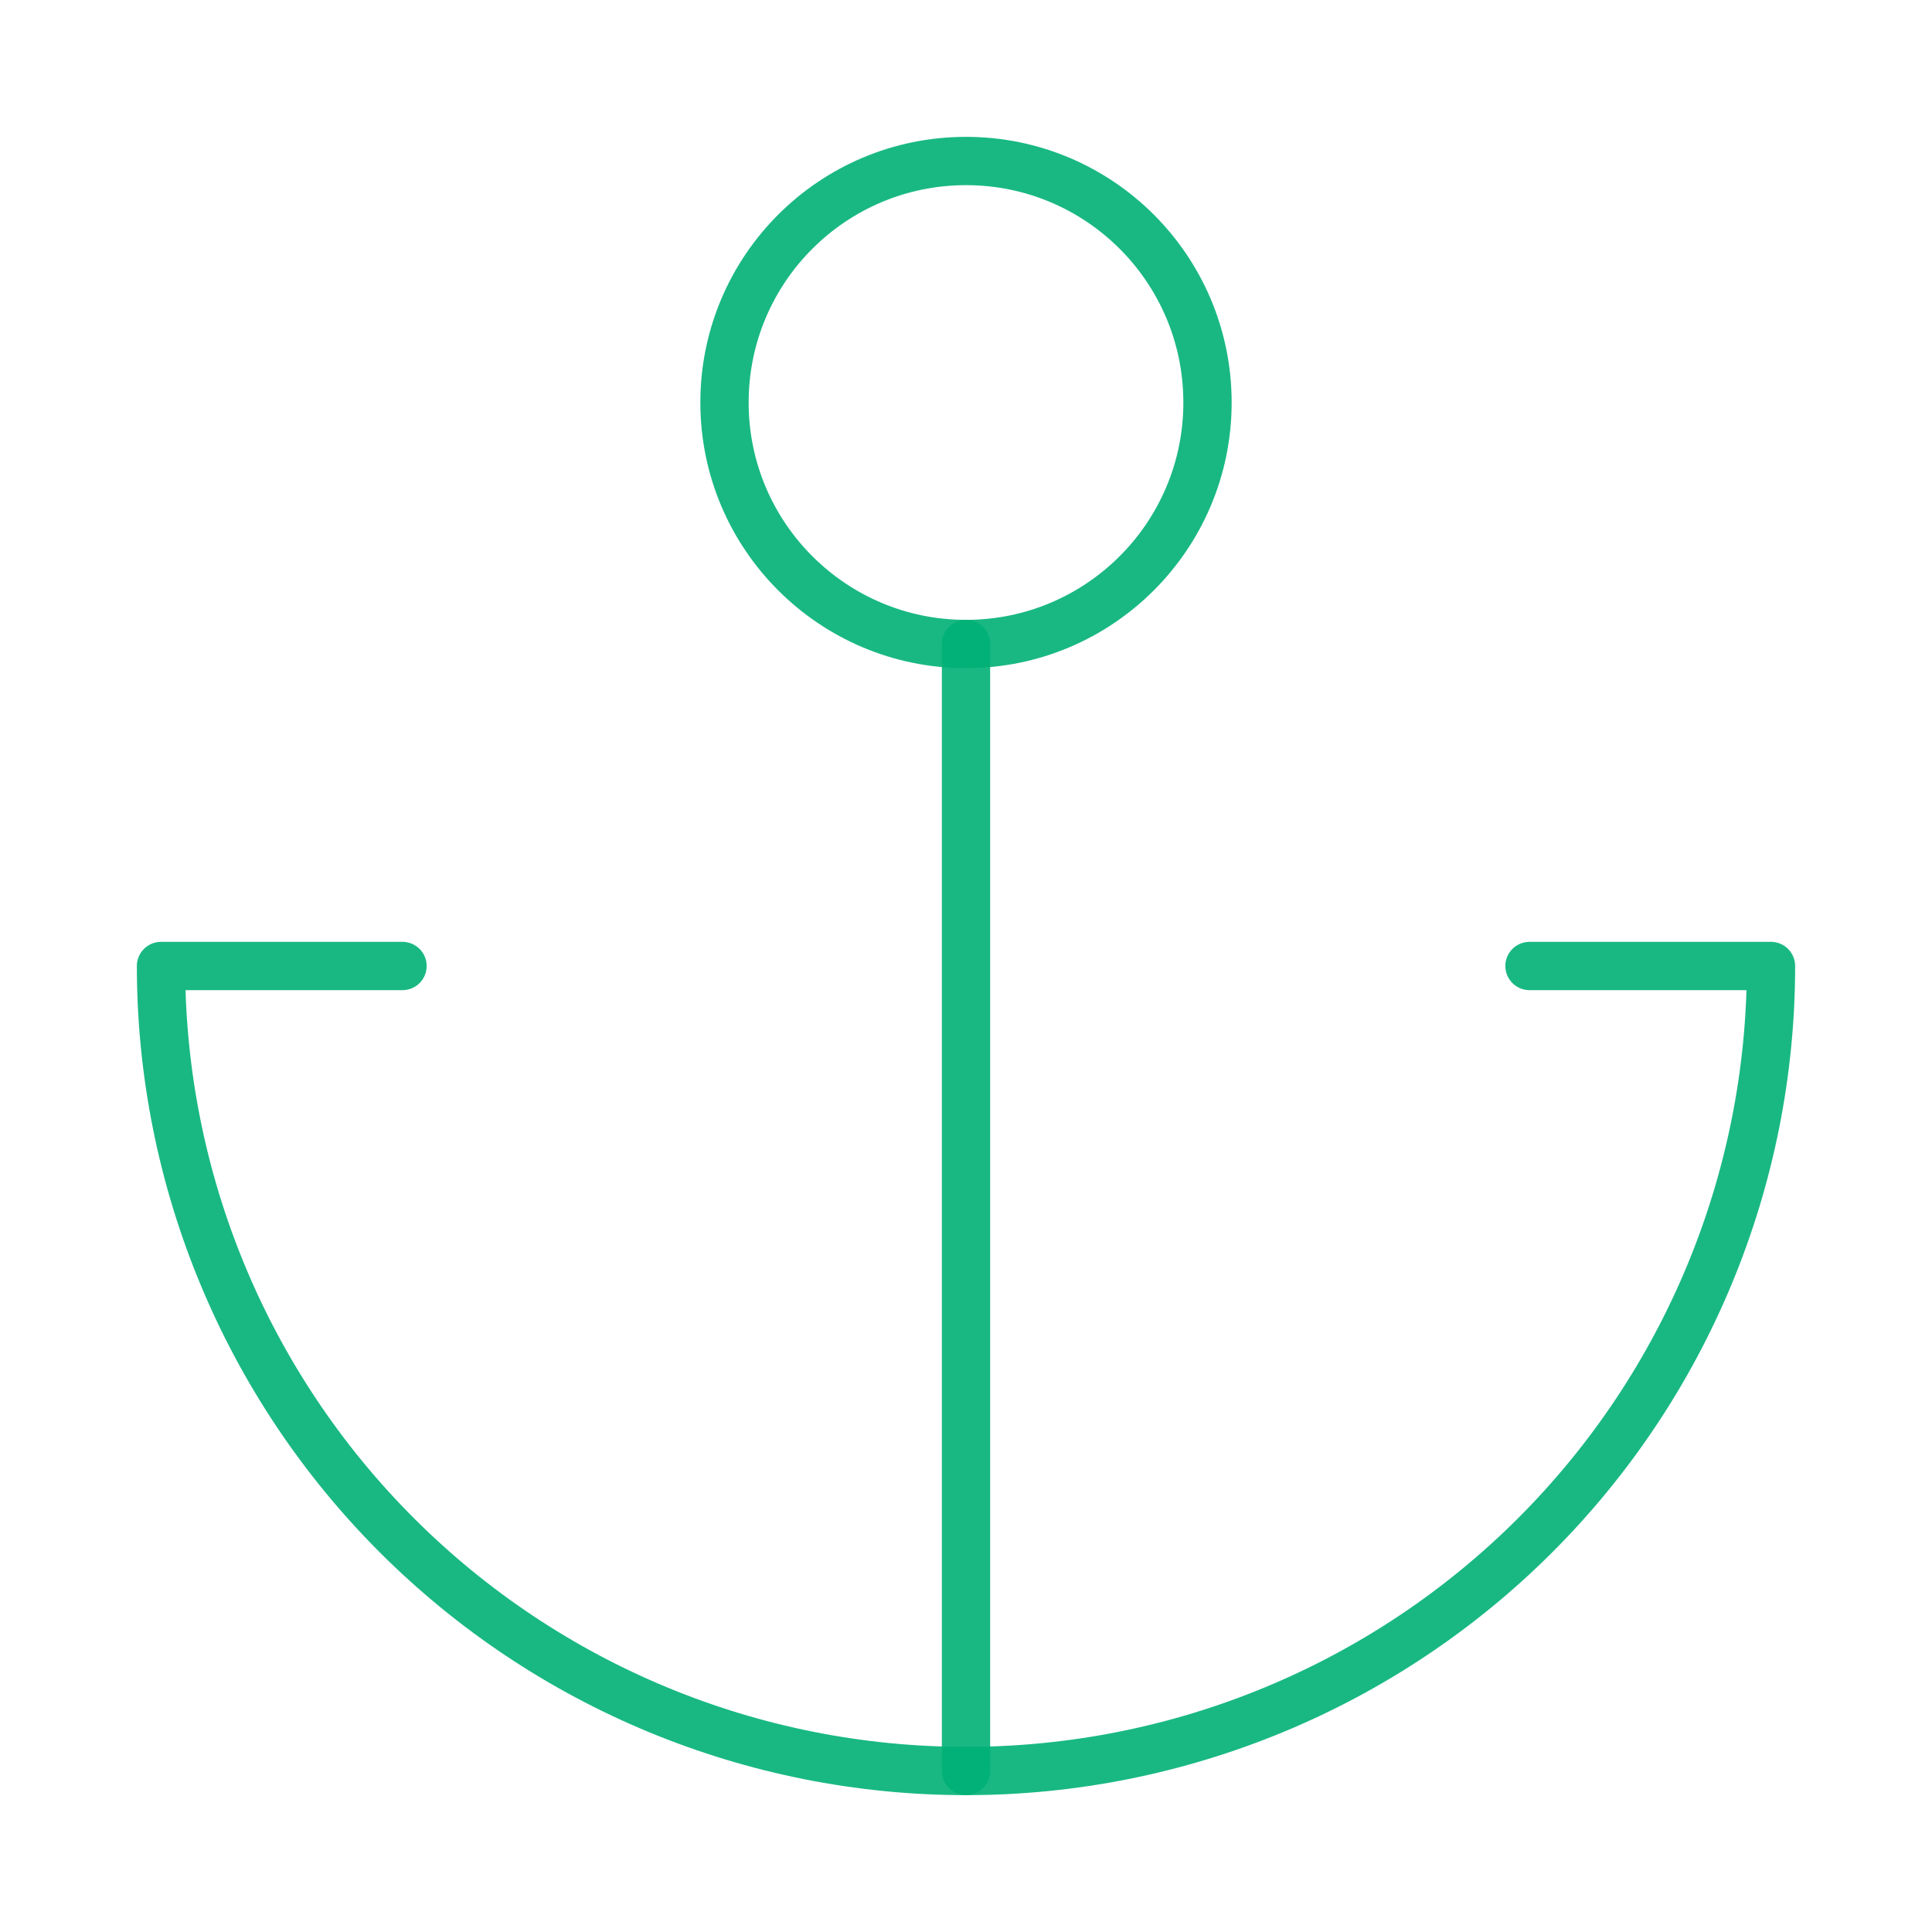 <svg width="80" height="80" viewBox="0 0 80 80" fill="none" xmlns="http://www.w3.org/2000/svg">
<path d="M40 26.667C45.523 26.667 50 22.189 50 16.667C50 11.144 45.523 6.667 40 6.667C34.477 6.667 30 11.144 30 16.667C30 22.189 34.477 26.667 40 26.667Z" stroke="#00B176" stroke-opacity="0.9" stroke-width="2" stroke-linecap="round" stroke-linejoin="round"/>
<path d="M40 73.333V26.667" stroke="#00B176" stroke-opacity="0.9" stroke-width="2" stroke-linecap="round" stroke-linejoin="round"/>
<path d="M16.667 40H6.667C6.667 48.841 10.179 57.319 16.43 63.57C22.681 69.821 31.159 73.333 40 73.333C48.84 73.333 57.319 69.821 63.57 63.57C69.821 57.319 73.333 48.841 73.333 40H63.333" stroke="#00B176" stroke-opacity="0.9" stroke-width="2" stroke-linecap="round" stroke-linejoin="round"/>
</svg>
